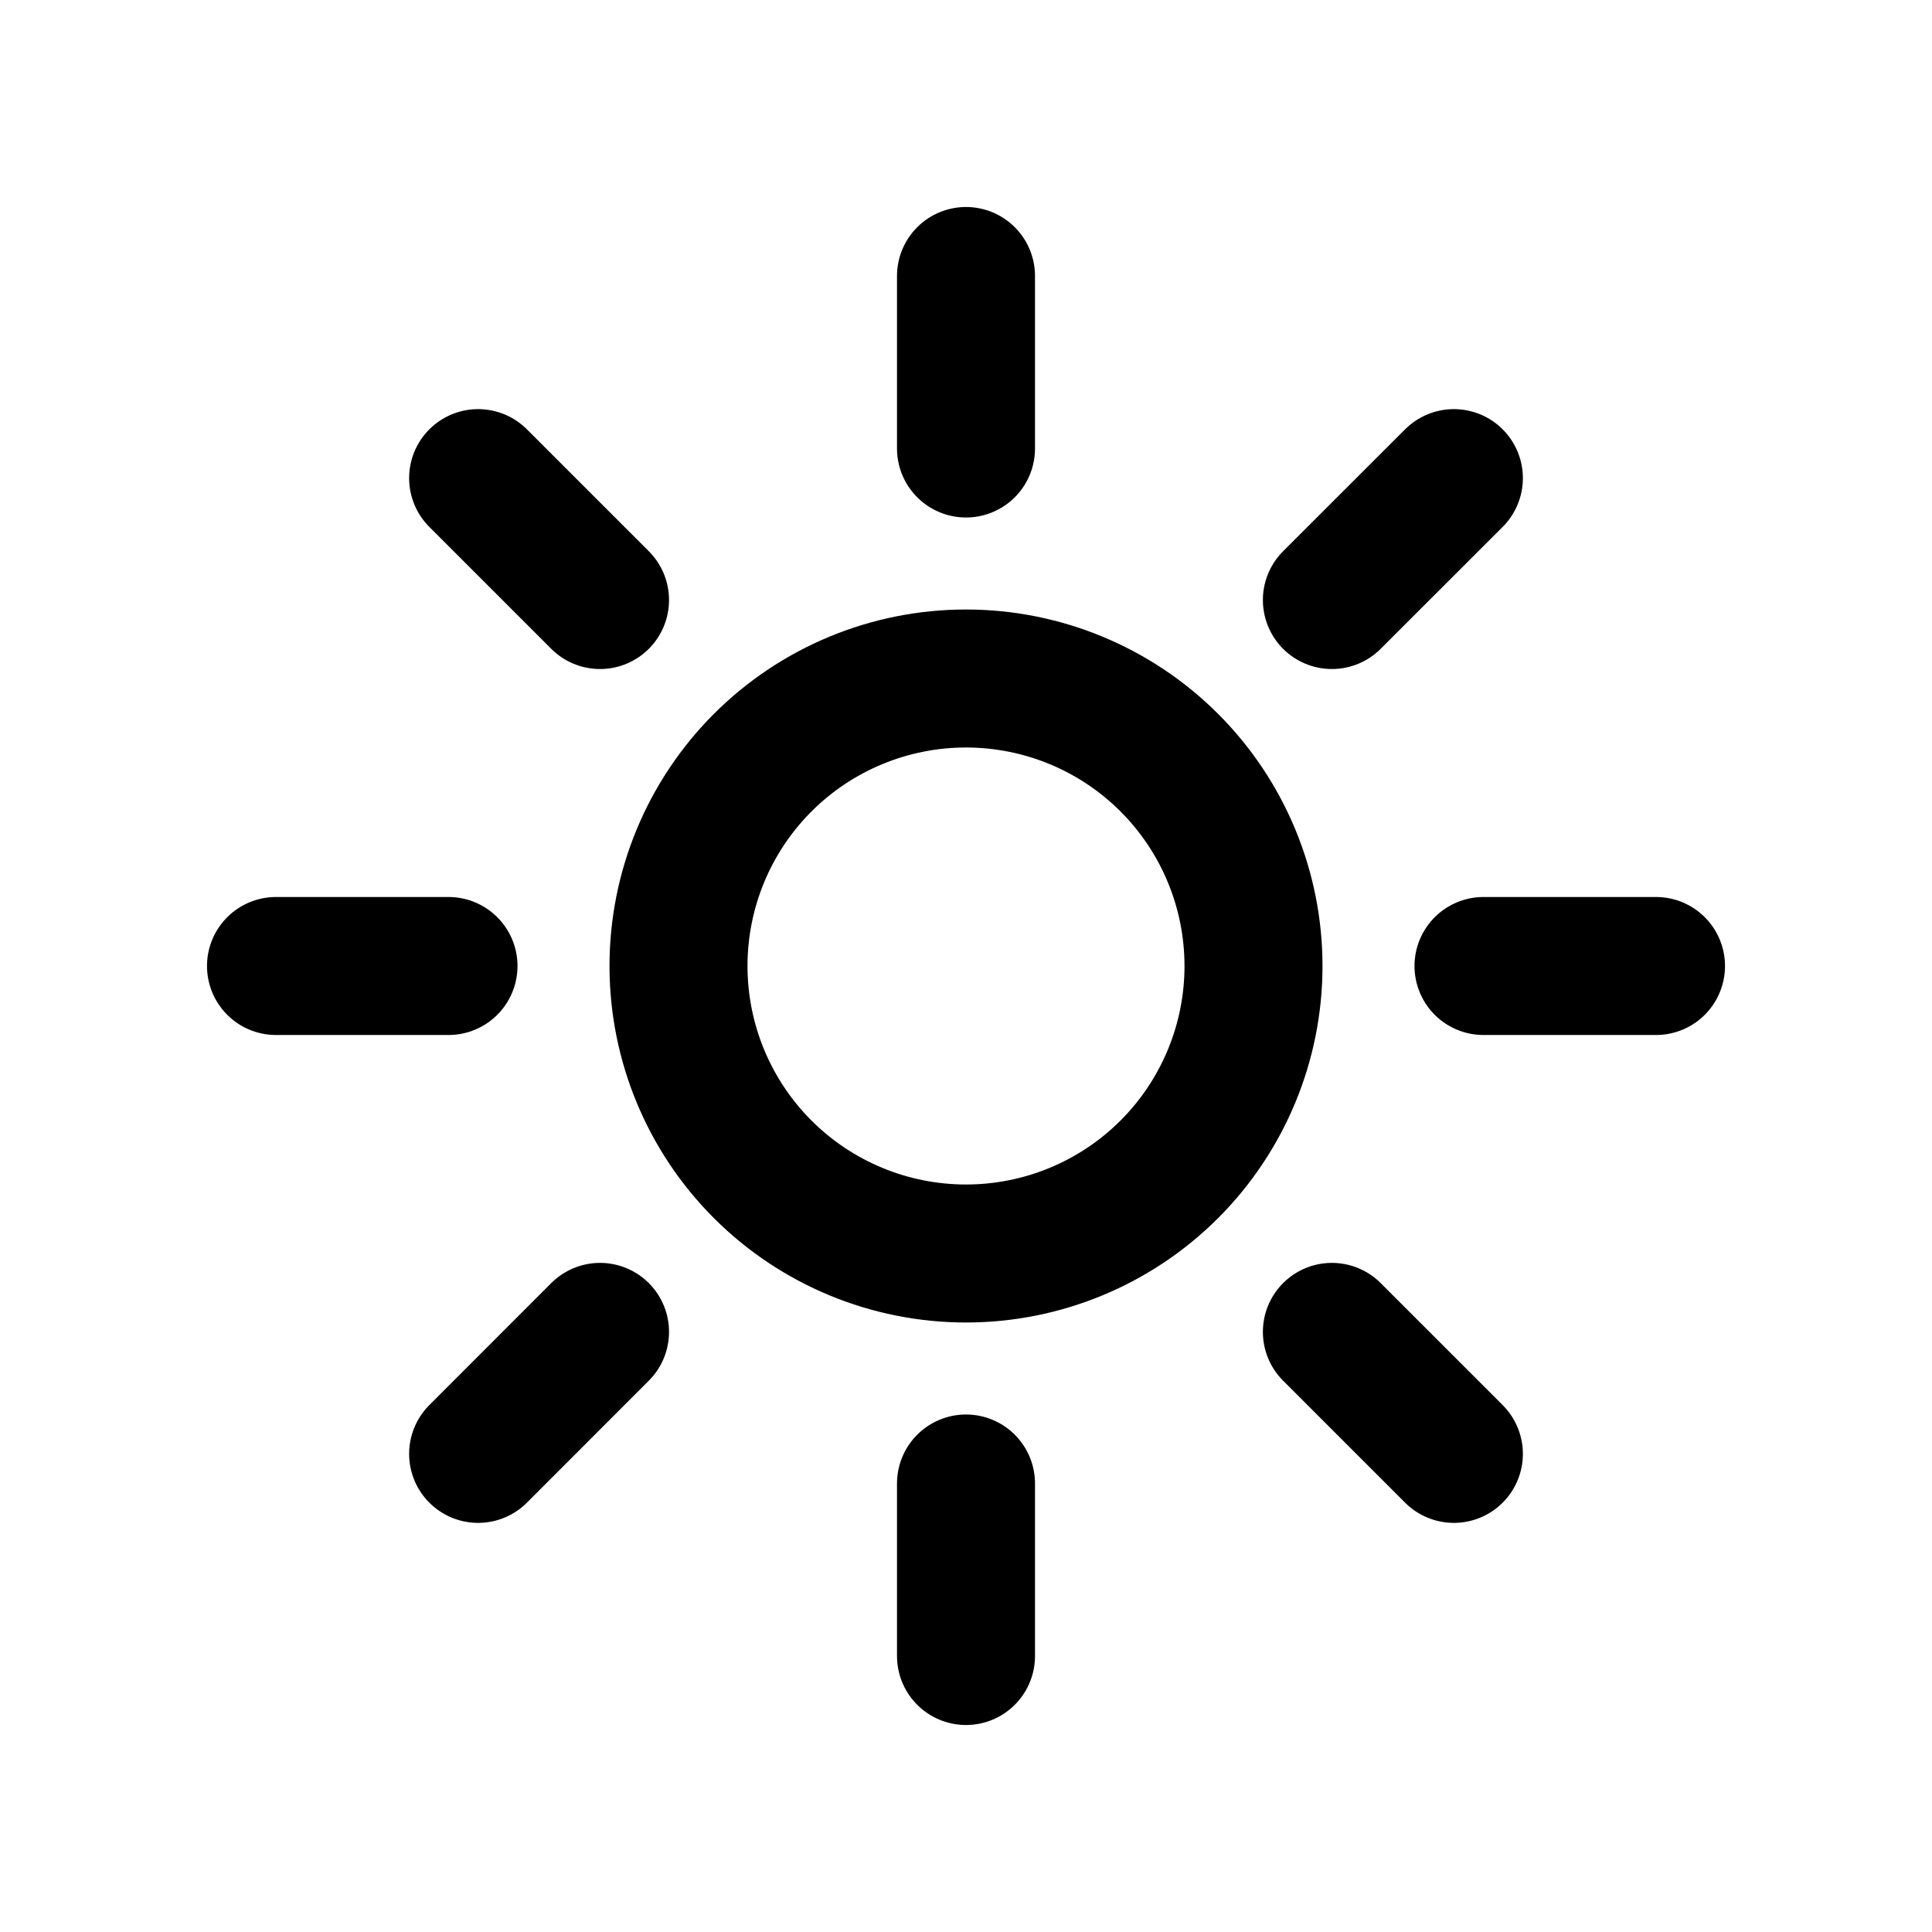 <svg width="21" height="21" viewBox="0 0 21 21" fill="none" xmlns="http://www.w3.org/2000/svg">
<path d="M10.5 3V4.875M15.803 5.197L14.477 6.522M18 10.5H16.125M15.803 15.803L14.477 14.477M10.5 16.125V18M6.522 14.477L5.197 15.803M4.875 10.5H3M6.522 6.522L5.197 5.197M13.625 10.5C13.625 11.329 13.296 12.124 12.71 12.71C12.124 13.296 11.329 13.625 10.5 13.625C9.671 13.625 8.876 13.296 8.29 12.71C7.704 12.124 7.375 11.329 7.375 10.5C7.375 9.671 7.704 8.876 8.29 8.29C8.876 7.704 9.671 7.375 10.5 7.375C11.329 7.375 12.124 7.704 12.71 8.29C13.296 8.876 13.625 9.671 13.625 10.5Z" stroke="black" stroke-width="1.5" stroke-linecap="round" stroke-linejoin="round"/>
</svg>
